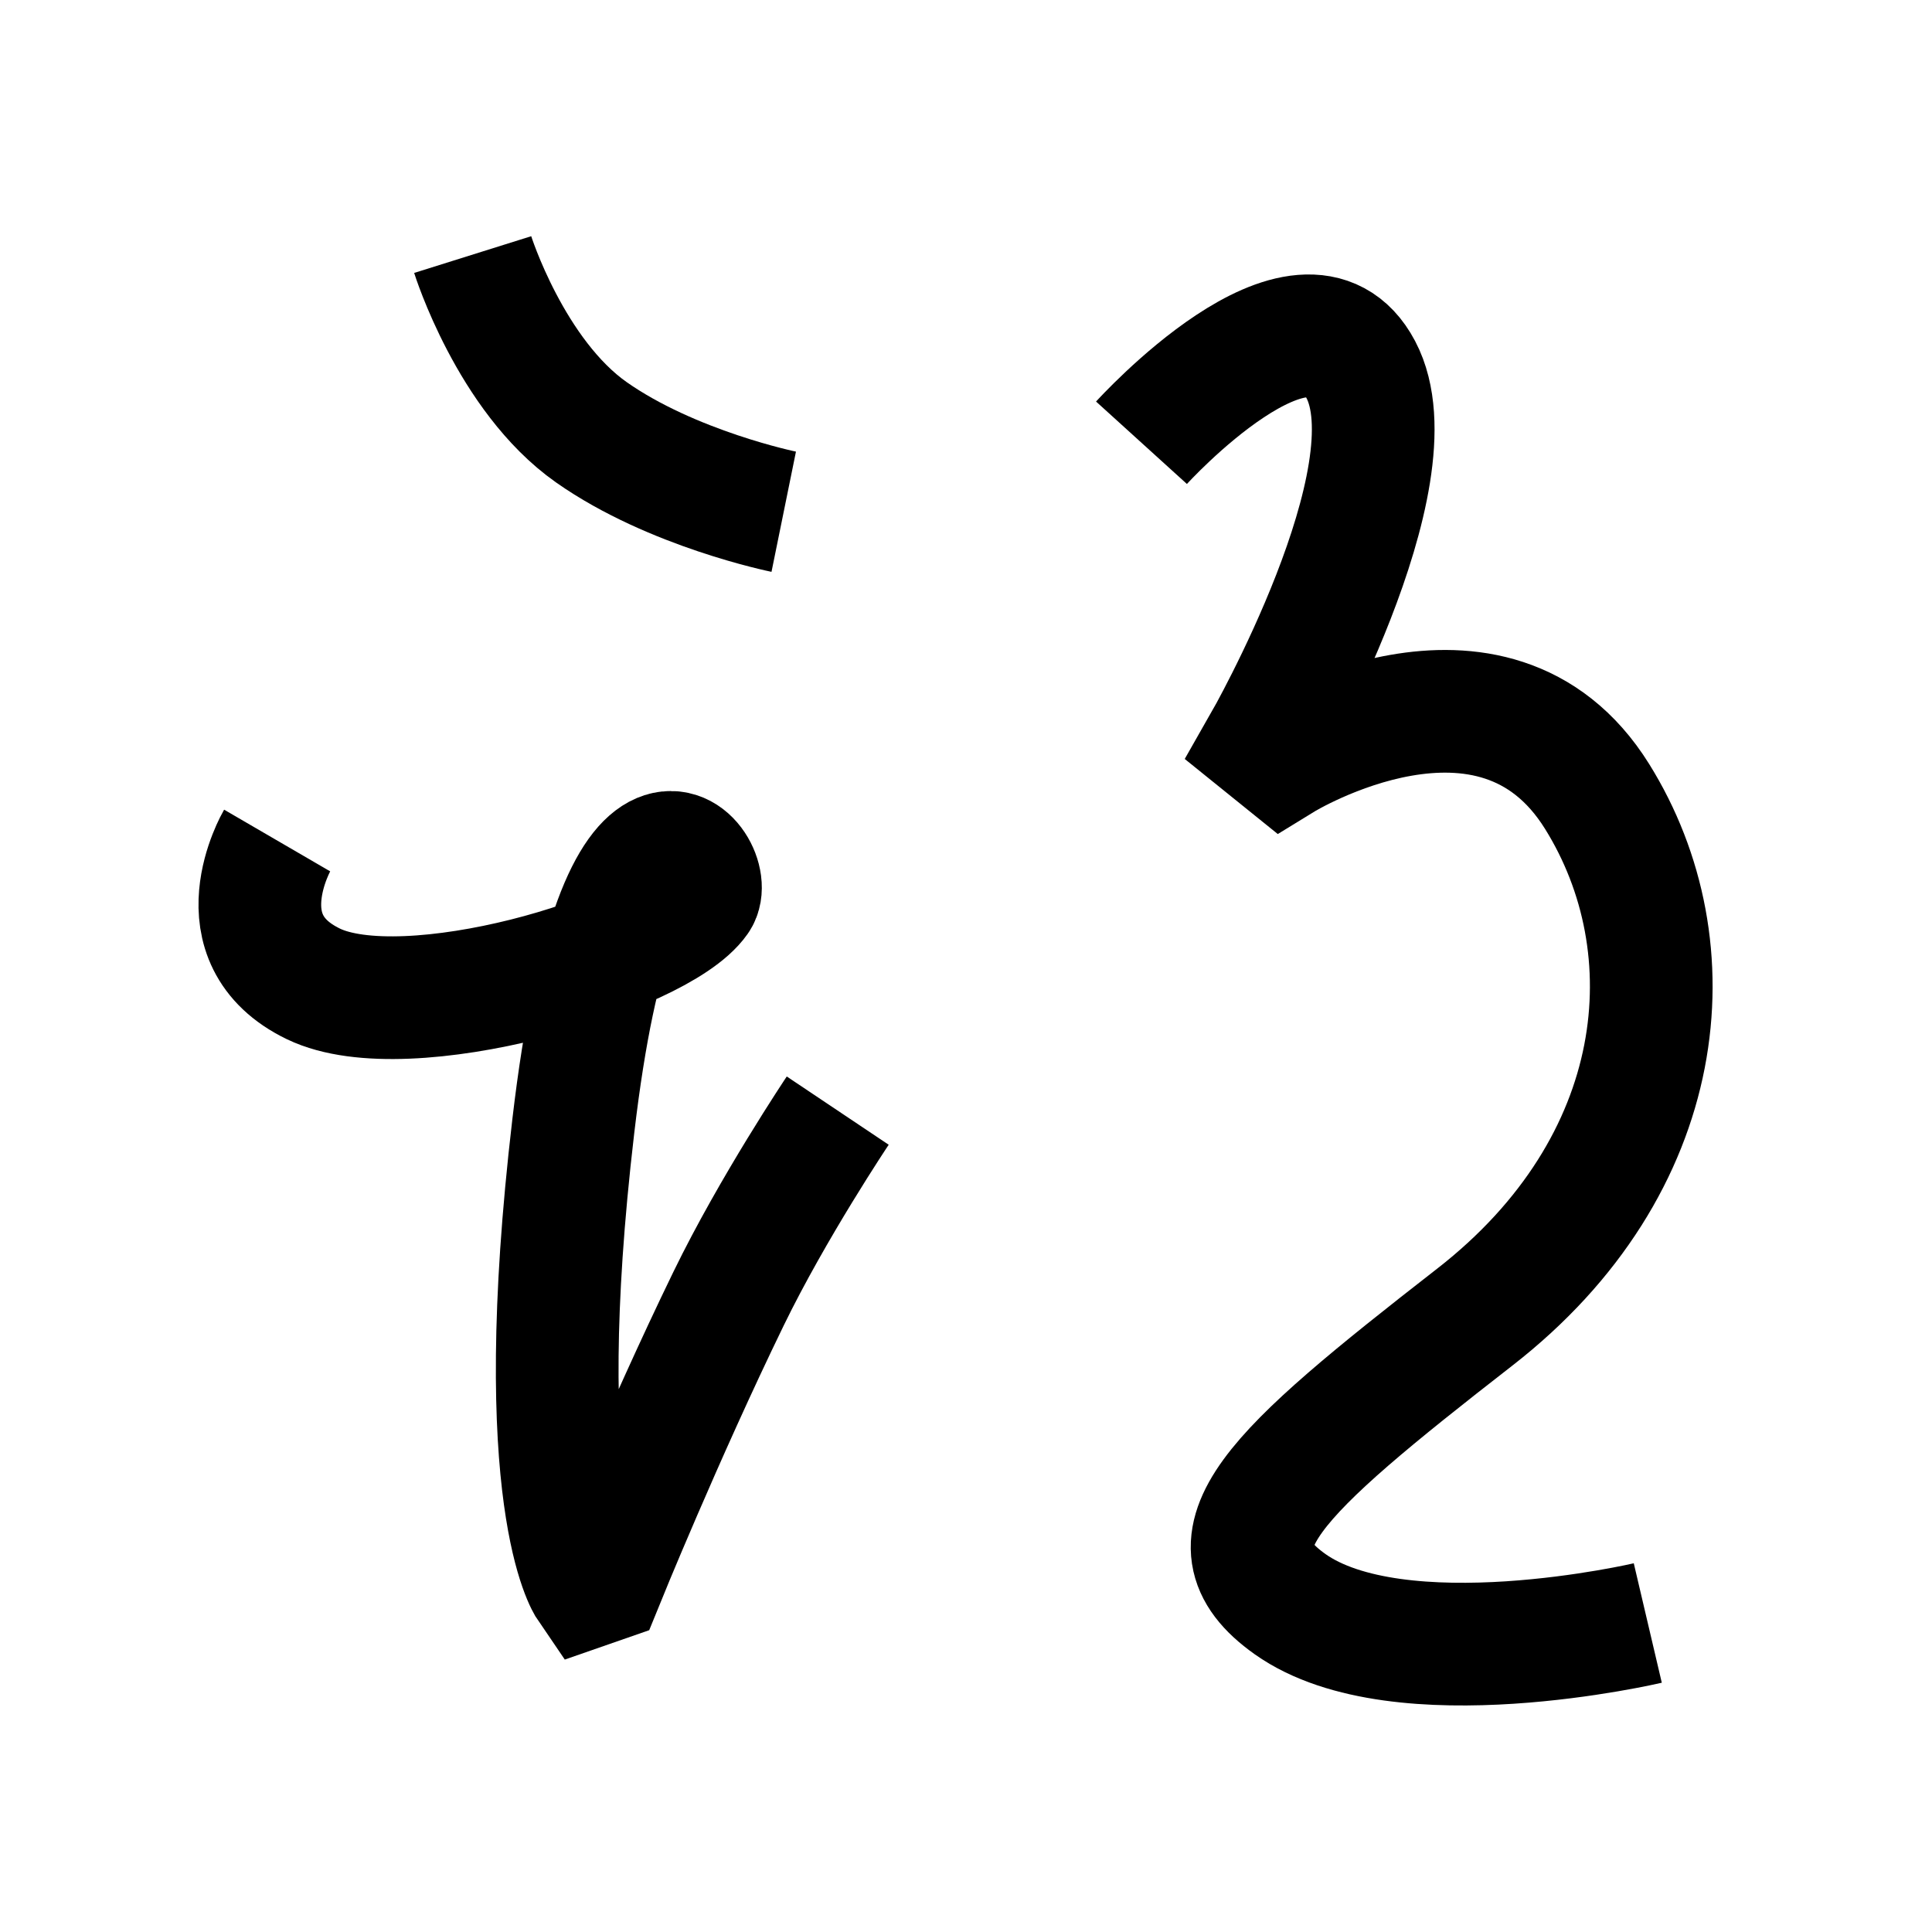 <?xml version="1.0" encoding="UTF-8"?>
<svg xmlns="http://www.w3.org/2000/svg" xmlns:xlink="http://www.w3.org/1999/xlink" width="1000pt" height="1000pt" viewBox="0 0 1000 1000" version="1.1">
<g id="surface1">
<path style="fill:none;stroke-width:12.7;stroke-linecap:butt;stroke-linejoin:miter;stroke:rgb(0%,0%,0%);stroke-opacity:1;stroke-miterlimit:4;" d="M 48.933 26.353 C 48.933 26.353 52.862 38.873 61.214 44.747 C 69.566 50.621 81.132 52.974 81.132 52.974 " transform="matrix(5,0,0,5,0,0)"/>
<path style="fill:none;stroke-width:12.7;stroke-linecap:butt;stroke-linejoin:miter;stroke:rgb(0%,0%,0%);stroke-opacity:1;stroke-miterlimit:4;" d="M 28.69 87.009 C 28.69 87.009 22.77 97.188 32.448 101.855 C 42.073 106.496 68.131 98.828 72.202 93.025 C 74.441 89.834 64.083 76.208 59.35 116.557 C 54.814 155.228 60.963 164.206 60.963 164.206 L 62.403 163.705 C 62.403 163.705 68.513 148.65 75.416 134.448 C 80.015 124.986 86.722 114.971 86.722 114.971 " transform="matrix(5,0,0,5,0,0)"/>
<path style="fill:none;stroke-width:12.7;stroke-linecap:butt;stroke-linejoin:miter;stroke:rgb(0%,0%,0%);stroke-opacity:1;stroke-miterlimit:4;" d="M 118.166 45.834 C 118.166 45.834 135.049 27.223 140.87 38.259 C 146.691 49.296 130.841 77.022 130.841 77.022 L 132.776 78.583 C 132.776 78.583 154.588 65.202 165.331 82.447 C 175.069 98.077 172.896 120.609 152.67 136.346 C 131.739 152.631 124.255 159.476 133.549 166.061 C 144.83 174.053 170.578 168.013 170.578 168.013 " transform="matrix(5,0,0,5,0,0)"/>
</g>
</svg>
